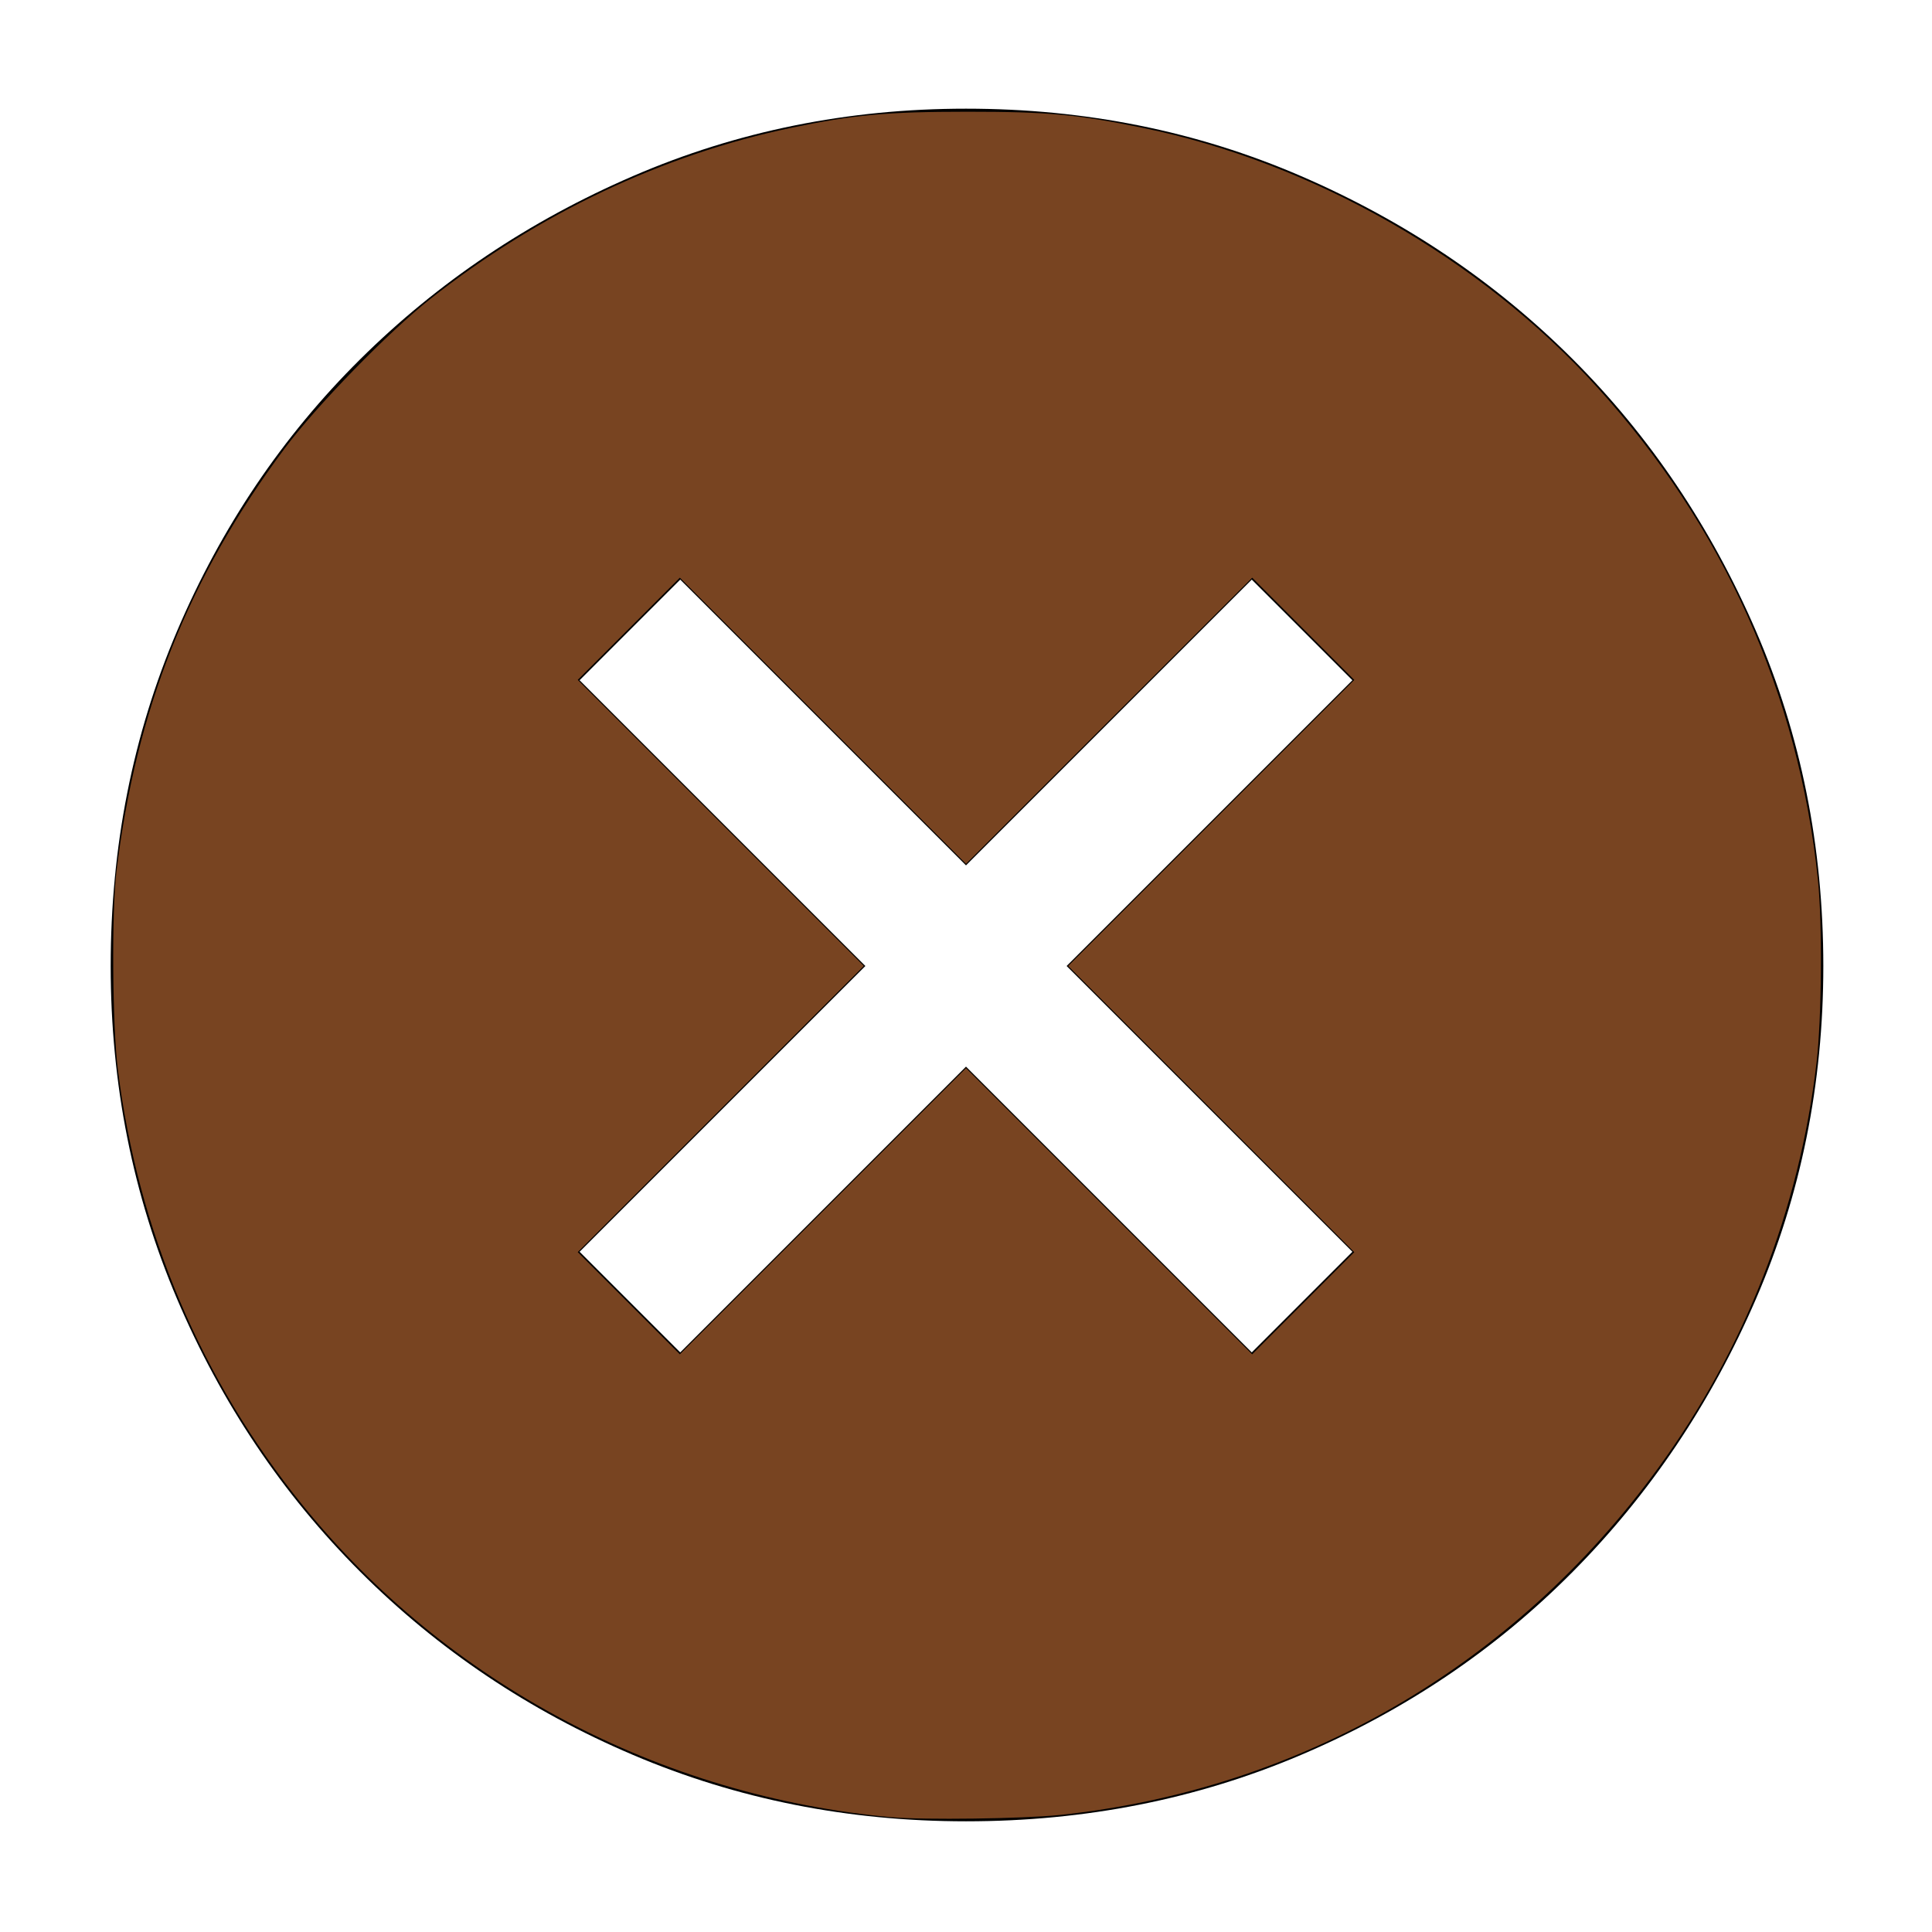 <?xml version="1.0" encoding="UTF-8" standalone="no"?>
<svg
   height="48"
   width="48"
   version="1.1"
   id="svg4"
   sodipodi:docname="aborted-alt.svg"
   inkscape:version="1.1.2 (0a00cf5339, 2022-02-04)"
   xmlns:inkscape="http://www.inkscape.org/namespaces/inkscape"
   xmlns:sodipodi="http://sodipodi.sourceforge.net/DTD/sodipodi-0.dtd"
   xmlns="http://www.w3.org/2000/svg"
   xmlns:svg="http://www.w3.org/2000/svg">
  <defs
     id="defs8" />
  <sodipodi:namedview
     id="namedview6"
     pagecolor="#505050"
     bordercolor="#ffffff"
     borderopacity="1"
     inkscape:pageshadow="0"
     inkscape:pageopacity="0"
     inkscape:pagecheckerboard="1"
     showgrid="false"
     inkscape:zoom="3.7447918"
     inkscape:cx="-88.789984"
     inkscape:cy="65.157161"
     inkscape:window-width="2560"
     inkscape:window-height="1403"
     inkscape:window-x="1440"
     inkscape:window-y="503"
     inkscape:window-maximized="1"
     inkscape:current-layer="svg4" />
  <path
     d="m16.9 33.6 7.1-7.1 7.1 7.1 2.5-2.5-7.1-7.1 7.1-7.1-2.5-2.5-7.1 7.1-7.1-7.1-2.5 2.5 7.1 7.1-7.1 7.1ZM24 45.25q-4.4 0-8.275-1.65T8.95 39.05q-2.9-2.9-4.55-6.775Q2.75 28.4 2.75 24q0-4.45 1.65-8.325 1.65-3.875 4.55-6.75t6.775-4.55Q19.6 2.7 24 2.7q4.45 0 8.325 1.675 3.875 1.675 6.75 4.55t4.55 6.75Q45.3 19.55 45.3 24q0 4.4-1.675 8.275t-4.55 6.775q-2.875 2.9-6.75 4.55T24 45.25Z"
     id="path2" />
  <path
     style="fill:#784421;stroke-width:0.067;fill-opacity:1"
     d="M 22.164,45.15 C 16.409,44.633 11.103,41.823 7.517,37.394 4.998,34.282 3.427,30.575 2.927,26.564 2.792,25.479 2.772,22.661 2.892,21.663 3.378,17.637 4.68,14.359 7.067,11.149 7.853,10.092 9.646,8.251 10.693,7.426 13.375,5.31 16.466,3.844 19.644,3.179 21.206,2.852 22.029,2.776 24.033,2.776 c 2.006,-1.828e-4 2.73,0.067 4.371,0.403 4.202,0.862 8.371,3.242 11.27,6.434 3.136,3.452 5.017,7.647 5.492,12.25 0.112,1.086 0.094,3.434 -0.035,4.54 -0.426,3.65 -1.785,7.123 -3.945,10.084 -3.579,4.906 -8.896,7.984 -14.865,8.606 -0.891,0.093 -3.375,0.126 -4.158,0.056 z m 5.391,-15.057 3.555,3.555 1.268,-1.269 1.268,-1.269 -3.554,-3.555 -3.554,-3.555 3.554,-3.554 3.554,-3.554 L 32.378,15.622 31.111,14.353 27.555,17.908 24,21.463 l -3.555,-3.555 -3.555,-3.555 -1.268,1.269 -1.268,1.269 3.554,3.554 3.554,3.554 -3.554,3.555 -3.554,3.555 1.268,1.269 1.268,1.269 3.555,-3.555 L 24,26.537 Z"
     id="path84" />
</svg>
